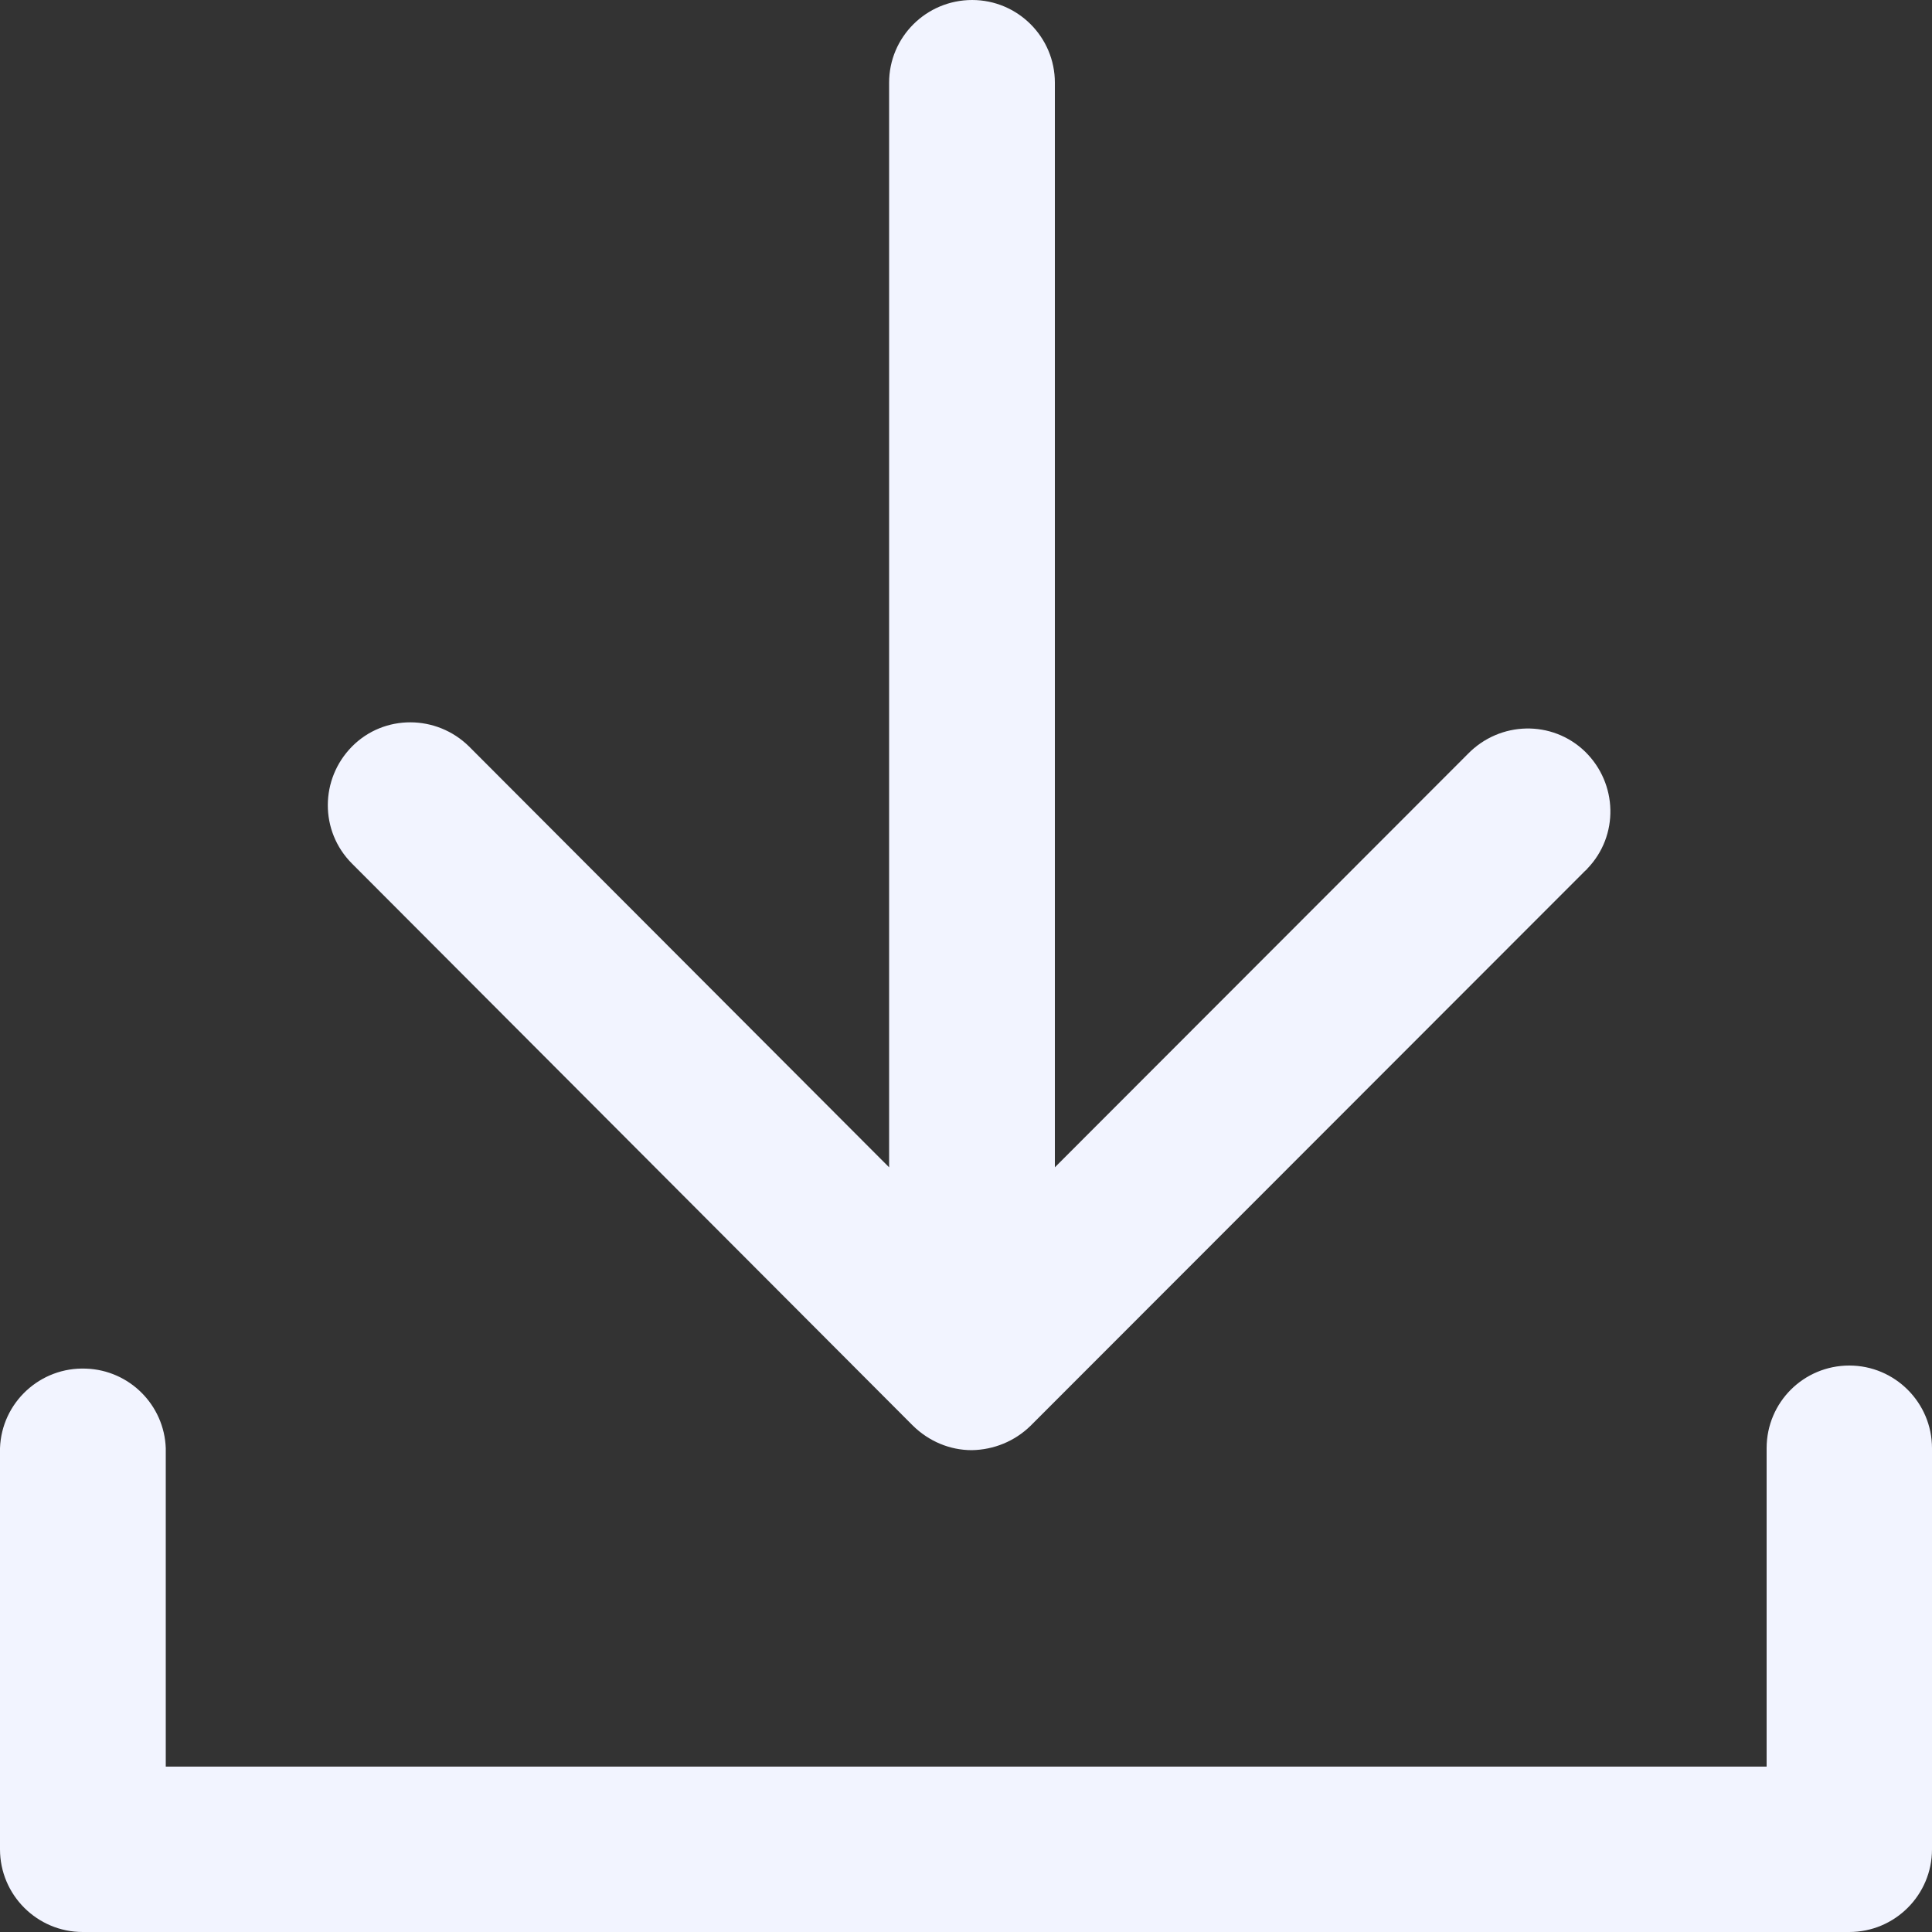<?xml version="1.0" encoding="UTF-8"?>
<!-- Generator: Adobe Illustrator 24.3.0, SVG Export Plug-In . SVG Version: 6.00 Build 0)  -->
<svg xmlns="http://www.w3.org/2000/svg" xmlns:xlink="http://www.w3.org/1999/xlink" version="1.1" id="Capa_1" x="0px" y="0px" viewBox="0 0 500 500" style="enable-background:new 0 0 500 500;" xml:space="preserve">
<rect x="0" y="0" width="500" height="500" fill="#333333" stroke="none"/>
<style type="text/css">
	.st0{fill-rule:evenodd;clip-rule:evenodd;fill:#006AFF;}
</style>
<path class="st0" d="M236.3,369L91.1,223.5c-8.4-8.4-8.3-21.9,0-30.3s21.9-8.3,30.3,0l0,0l108.7,108.9V21.4  c0-11.8,9.6-21.4,21.5-21.4C263.4,0,273,9.6,273,21.4v280.7l106.9-107c8.3-8.5,21.8-8.8,30.3-0.6c8.5,8.3,8.8,21.8,0.6,30.3  c-0.1,0.2-0.4,0.4-0.6,0.6L266.7,369c-4.1,4-9.5,6.2-15.2,6.3C245.8,375.3,240.4,373,236.3,369z M478.6,353.4  c11.8,0,21.4,9.6,21.4,21.4v103.8c0,11.8-9.6,21.4-21.4,21.4l0,0H21.4C9.6,500,0,490.4,0,478.6l0,0V374.8  c0.4-11.8,10.4-21.1,22.3-20.6c11.2,0.4,20.2,9.4,20.6,20.6v82.4h414.3v-82.4C457.2,362.9,466.8,353.4,478.6,353.4L478.6,353.4z" style="fill: #f2f4ff;"/>
</svg>
